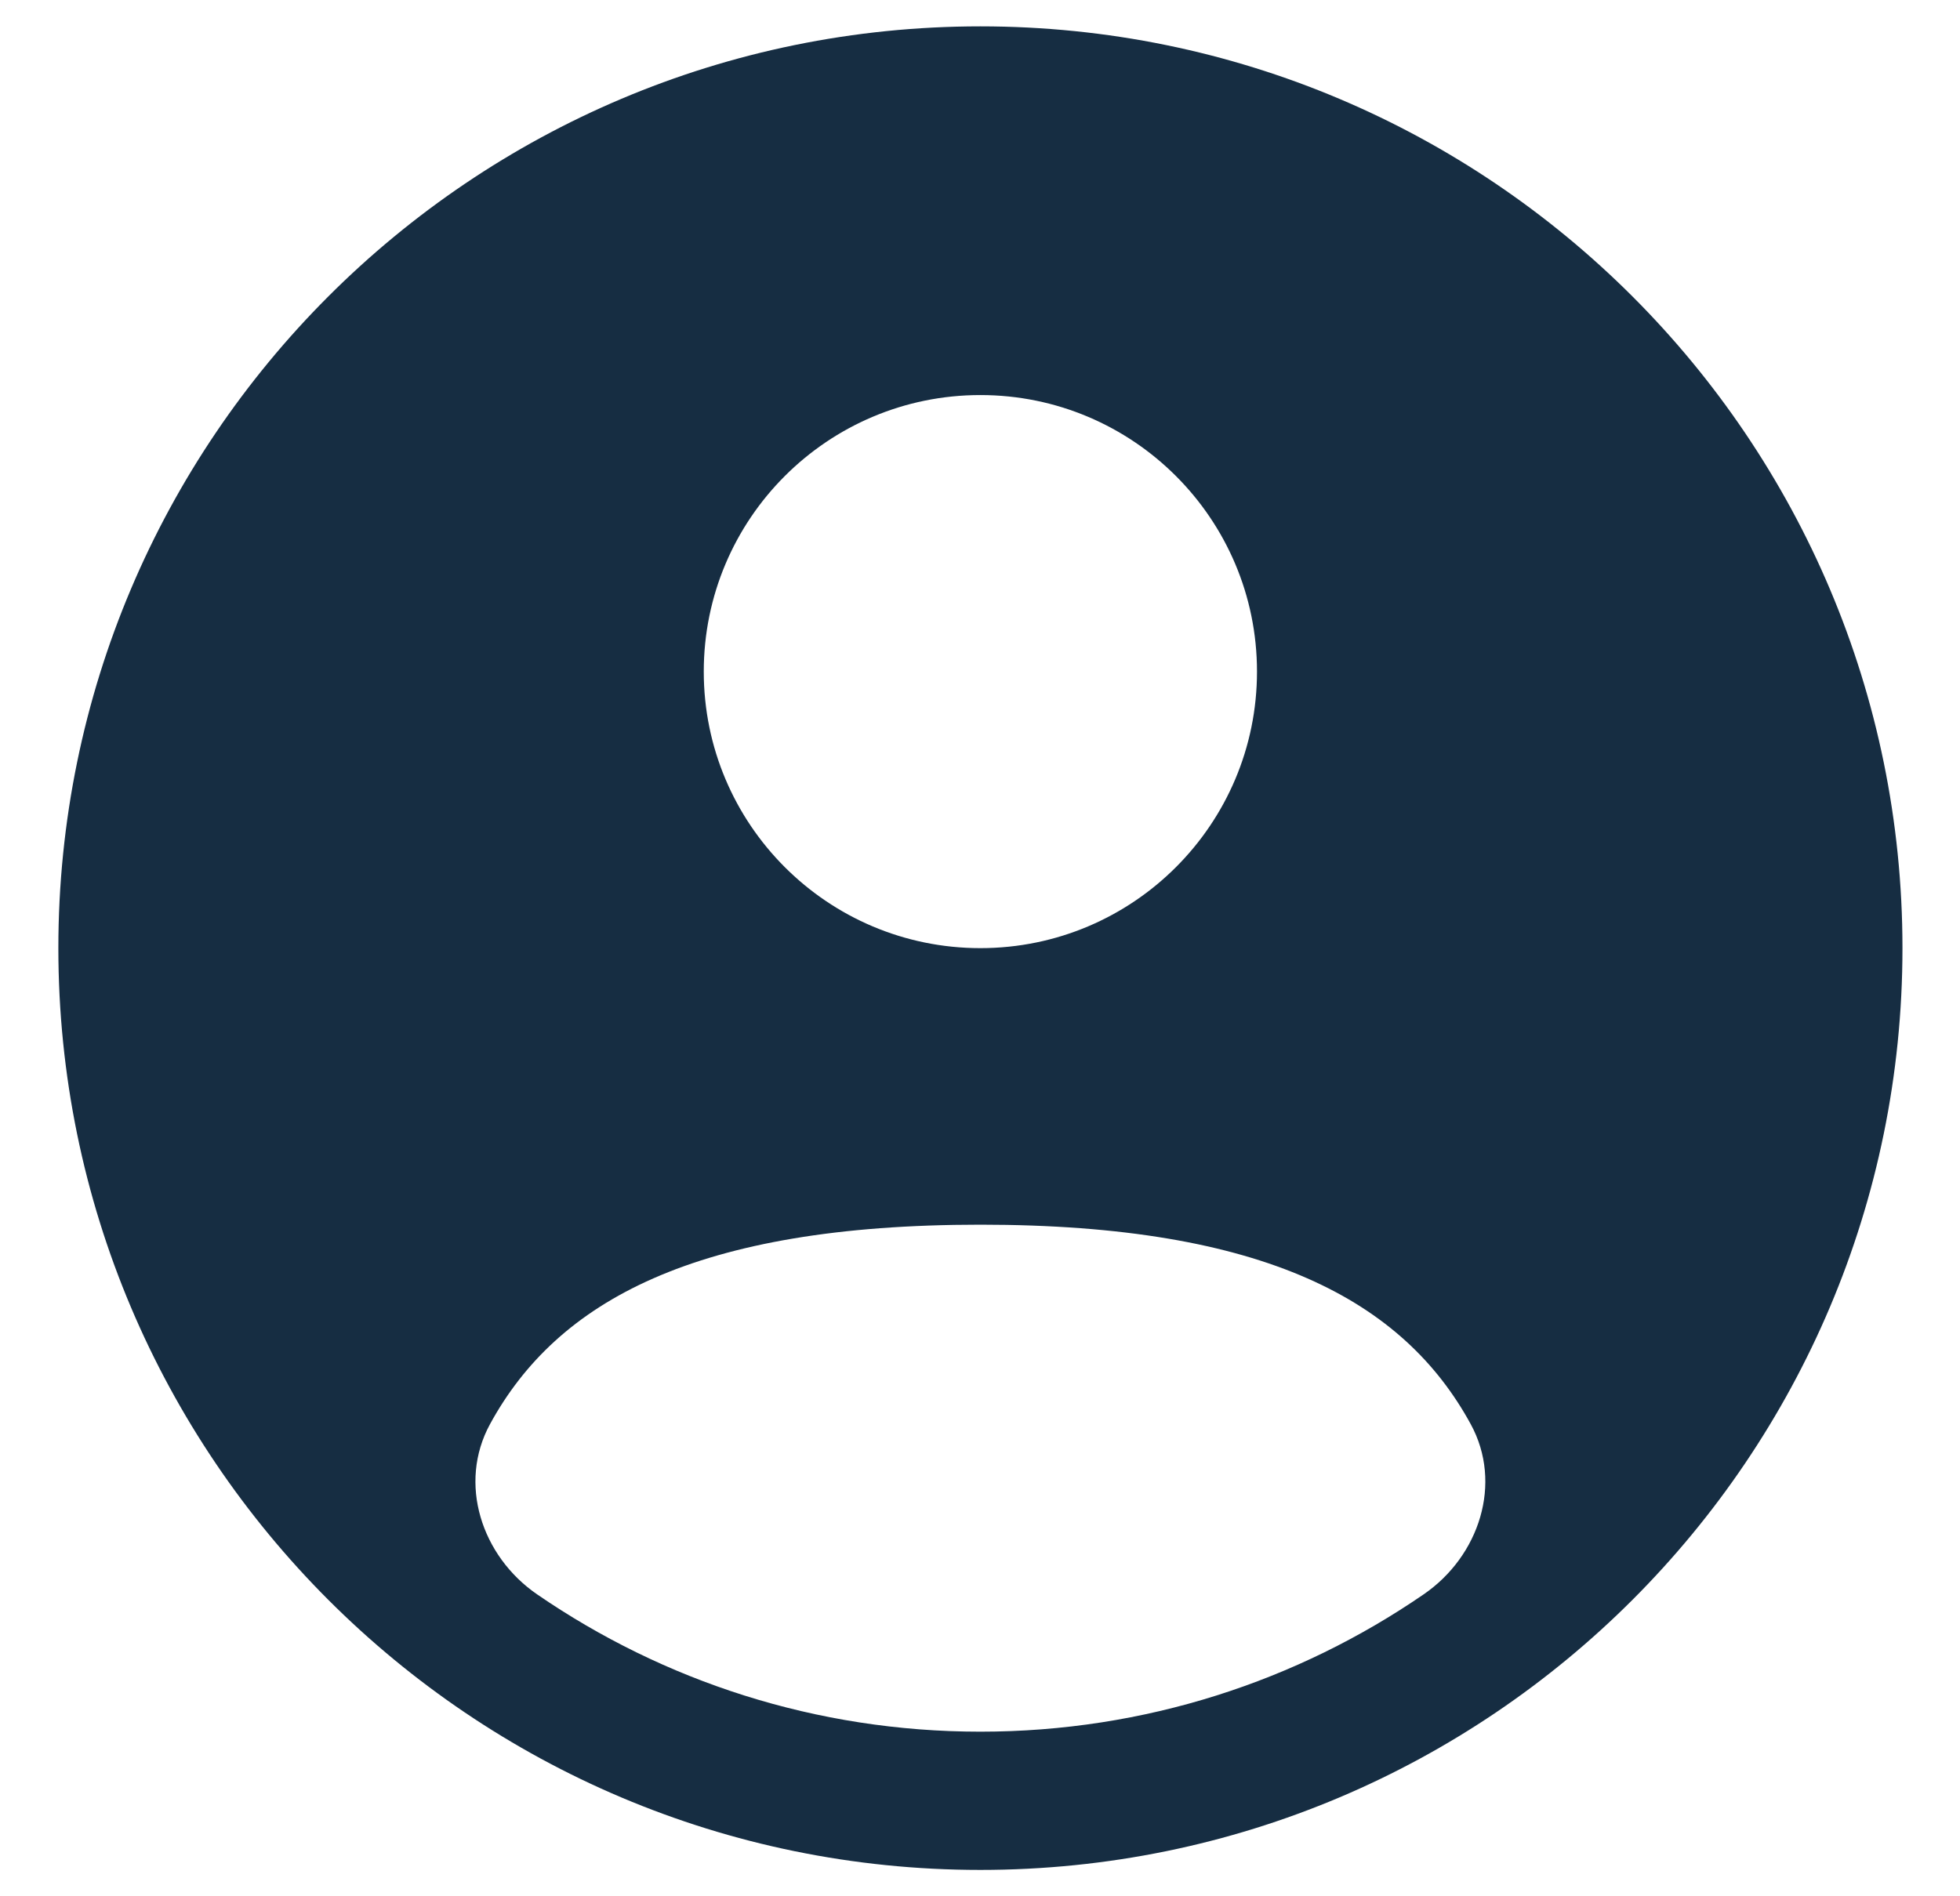 <svg width="31" height="30" viewBox="0 0 31 30" fill="none" xmlns="http://www.w3.org/2000/svg">
<path fill-rule="evenodd" clip-rule="evenodd" d="M30.09 15C30.09 23.054 23.56 29.583 15.506 29.583C7.452 29.583 0.923 23.054 0.923 15C0.923 6.946 7.452 0.417 15.506 0.417C23.56 0.417 30.09 6.946 30.09 15ZM19.881 10.625C19.881 13.041 17.922 15 15.506 15C13.09 15 11.131 13.041 11.131 10.625C11.131 8.209 13.09 6.25 15.506 6.25C17.922 6.25 19.881 8.209 19.881 10.625ZM15.506 27.396C18.108 27.396 20.522 26.594 22.516 25.224C23.397 24.62 23.773 23.467 23.261 22.53C22.2 20.586 20.013 19.375 15.506 19.375C10.999 19.375 8.812 20.586 7.751 22.529C7.239 23.467 7.615 24.619 8.496 25.224C10.49 26.594 12.904 27.396 15.506 27.396Z" fill="#162D42"/>
</svg>
